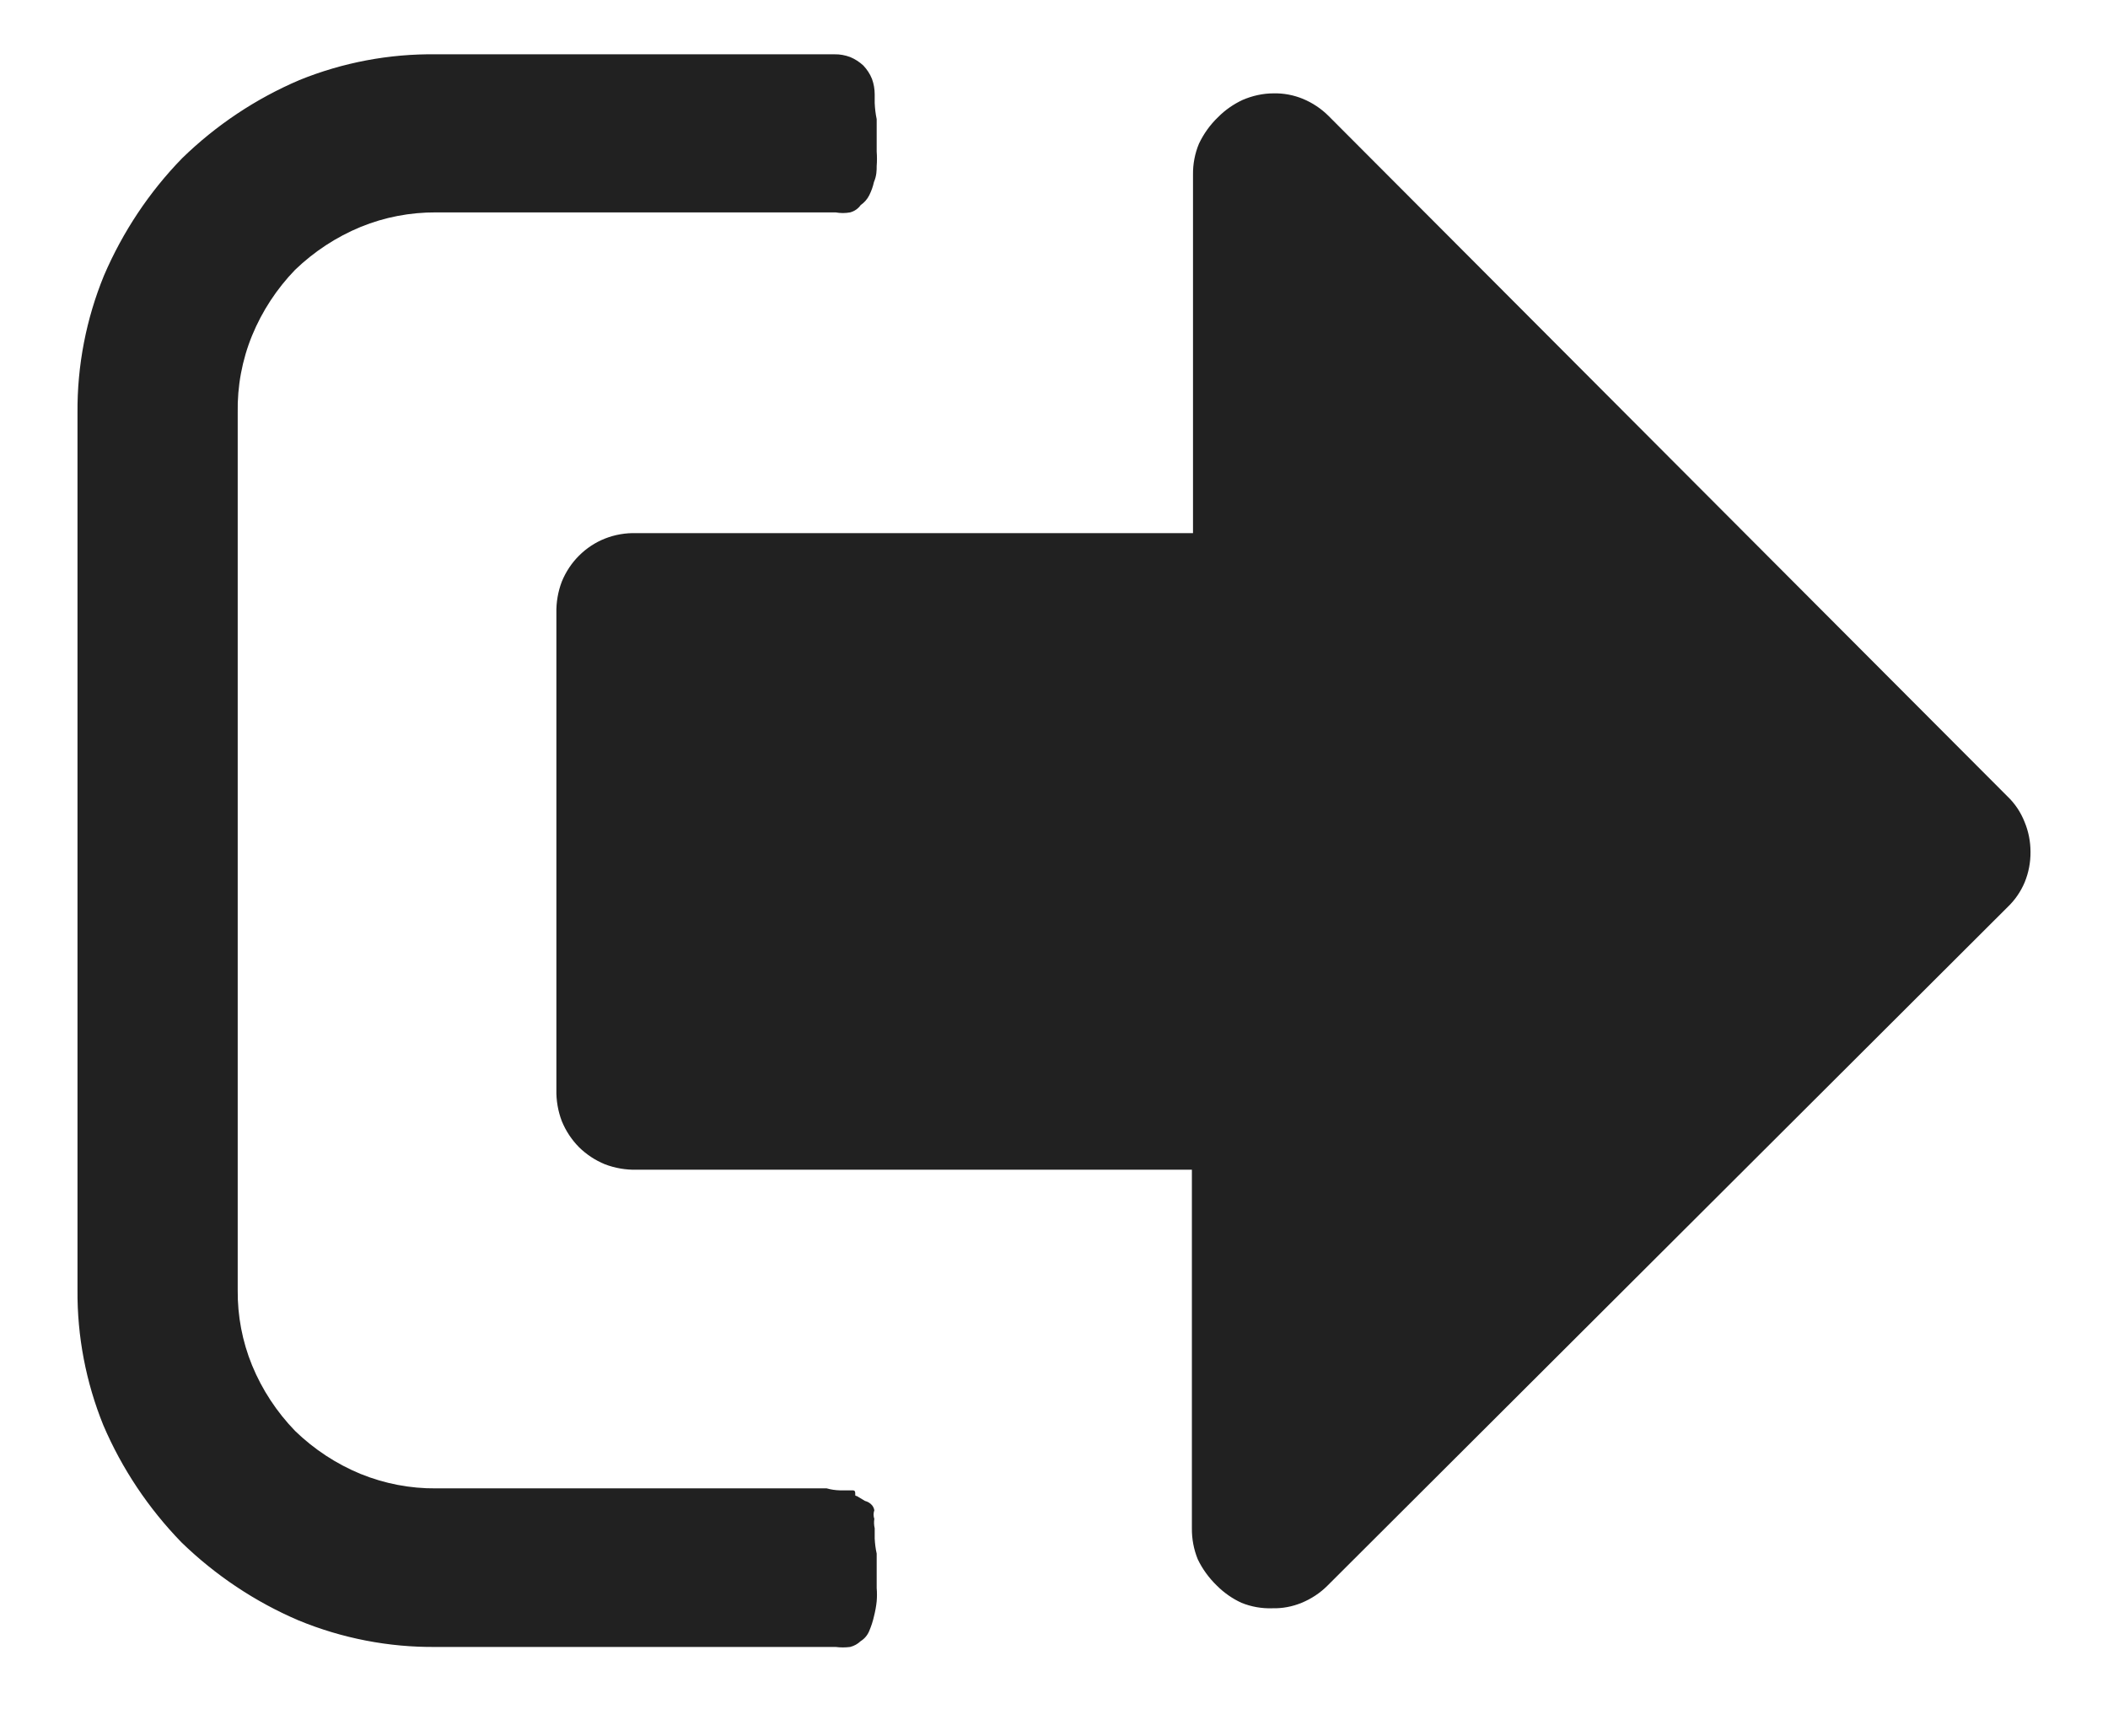 <svg width="17" height="14" viewBox="0 0 17 14" fill="none" xmlns="http://www.w3.org/2000/svg">
<path d="M7.054 12.326V12.408C7.056 12.449 7.061 12.49 7.07 12.53V12.808C7.073 12.843 7.073 12.879 7.07 12.915C7.066 12.956 7.058 12.997 7.048 13.037C7.039 13.077 7.026 13.116 7.01 13.154C6.996 13.188 6.972 13.217 6.941 13.236C6.917 13.259 6.888 13.275 6.856 13.283C6.817 13.288 6.778 13.288 6.739 13.283H3.517C3.137 13.287 2.76 13.214 2.408 13.069C2.057 12.919 1.737 12.705 1.463 12.439C1.197 12.165 0.983 11.845 0.833 11.494C0.693 11.148 0.622 10.778 0.625 10.404V3.329C0.622 2.949 0.695 2.572 0.839 2.221C0.99 1.87 1.203 1.549 1.469 1.276C1.743 1.009 2.063 0.796 2.414 0.646C2.764 0.504 3.139 0.433 3.517 0.438H6.73C6.773 0.437 6.815 0.445 6.856 0.46C6.895 0.476 6.932 0.5 6.963 0.529C6.992 0.56 7.016 0.596 7.032 0.636C7.047 0.677 7.054 0.719 7.054 0.762V0.831C7.056 0.875 7.061 0.918 7.07 0.961V1.222C7.073 1.261 7.073 1.3 7.07 1.339C7.07 1.373 7.07 1.417 7.048 1.468C7.04 1.505 7.027 1.541 7.01 1.575C6.994 1.607 6.97 1.634 6.941 1.654C6.921 1.683 6.89 1.704 6.856 1.713C6.817 1.72 6.778 1.72 6.739 1.713H3.517C3.308 1.712 3.102 1.751 2.909 1.83C2.712 1.911 2.533 2.029 2.38 2.176C2.232 2.329 2.114 2.509 2.033 2.706C1.952 2.904 1.913 3.116 1.917 3.329V10.404C1.915 10.613 1.954 10.819 2.033 11.012C2.114 11.209 2.232 11.388 2.38 11.541C2.533 11.689 2.712 11.807 2.909 11.888C3.102 11.966 3.308 12.006 3.517 12.004H6.667C6.702 12.014 6.738 12.019 6.774 12.02H6.868C6.887 12.02 6.897 12.02 6.897 12.045C6.897 12.07 6.897 12.061 6.912 12.067L6.975 12.105C6.999 12.111 7.02 12.124 7.035 12.143C7.043 12.154 7.049 12.167 7.051 12.181C7.043 12.203 7.043 12.228 7.051 12.25C7.047 12.275 7.048 12.301 7.054 12.326V12.326ZM16.189 6.423C16.25 6.481 16.297 6.552 16.328 6.631C16.359 6.706 16.375 6.788 16.375 6.87C16.376 6.954 16.36 7.038 16.328 7.116C16.296 7.192 16.249 7.26 16.189 7.317L10.705 12.789C10.646 12.848 10.575 12.895 10.497 12.927C10.422 12.958 10.342 12.973 10.261 12.971C10.176 12.974 10.091 12.959 10.012 12.927C9.938 12.893 9.871 12.846 9.814 12.789C9.75 12.727 9.697 12.655 9.659 12.575C9.627 12.496 9.611 12.411 9.612 12.326V9.434H5.133C5.046 9.436 4.959 9.421 4.878 9.39C4.8 9.358 4.729 9.311 4.669 9.252C4.61 9.192 4.563 9.121 4.531 9.043C4.5 8.962 4.485 8.875 4.487 8.788V4.945C4.485 4.858 4.5 4.771 4.531 4.69C4.563 4.612 4.61 4.541 4.669 4.482C4.729 4.422 4.8 4.375 4.878 4.344C4.959 4.312 5.046 4.297 5.133 4.3H9.621V1.408C9.62 1.323 9.636 1.238 9.669 1.159C9.707 1.079 9.759 1.006 9.823 0.945C9.88 0.887 9.948 0.84 10.021 0.806C10.1 0.772 10.185 0.753 10.27 0.753C10.351 0.751 10.431 0.766 10.507 0.797C10.584 0.829 10.655 0.876 10.714 0.935L16.189 6.423Z" fill="#212121"/>
</svg>
